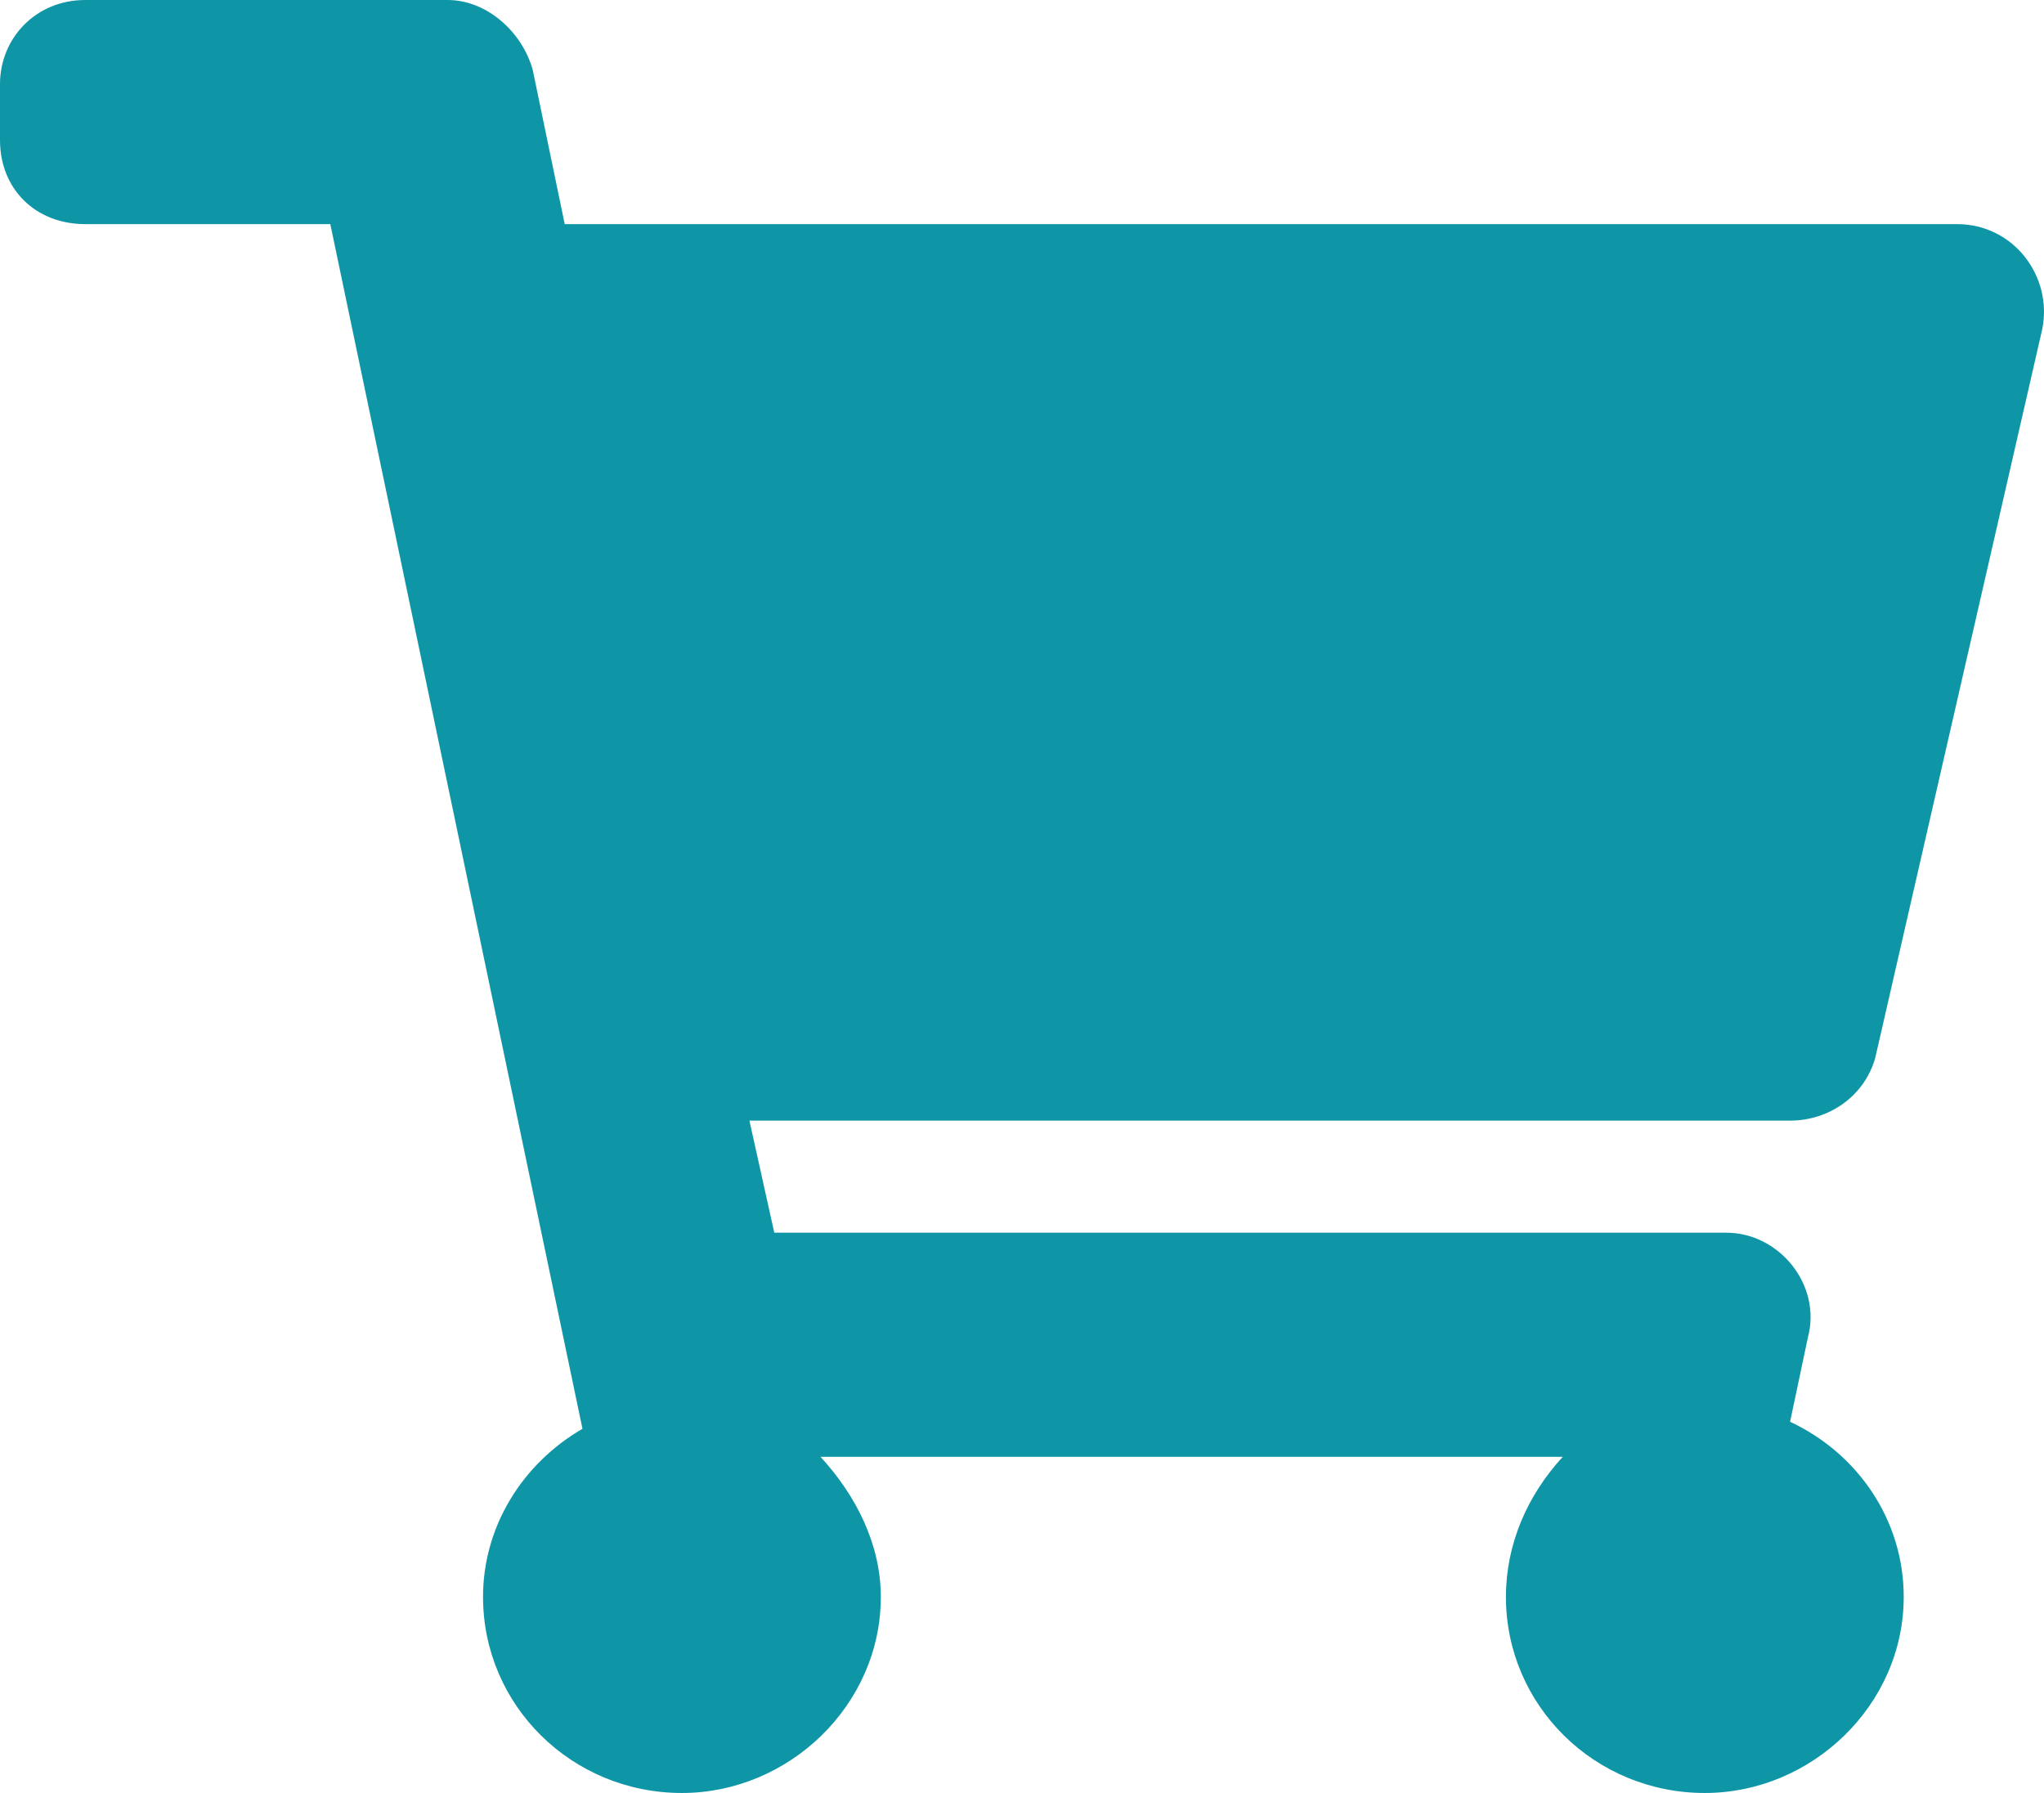 <svg width="57" height="50" viewBox="0 0 57 50" fill="none" xmlns="http://www.w3.org/2000/svg">
<path d="M52.296 29.492L56.951 9.18C57.248 7.715 56.159 6.25 54.574 6.25H15.748L14.857 1.953C14.56 0.879 13.569 0 12.48 0H2.377C0.99 0 0 1.074 0 2.344V3.906C0 5.273 0.99 6.25 2.377 6.25H9.211L16.243 39.844C14.56 40.82 13.47 42.578 13.47 44.531C13.47 47.559 15.946 50 19.017 50C21.988 50 24.563 47.559 24.563 44.531C24.563 43.066 23.87 41.699 22.88 40.625H43.58C42.59 41.699 41.995 43.066 41.995 44.531C41.995 47.559 44.471 50 47.542 50C50.513 50 53.088 47.559 53.088 44.531C53.088 42.383 51.801 40.527 49.919 39.648L50.414 37.305C50.81 35.84 49.622 34.375 48.136 34.375H21.592L20.899 31.25H49.919C51.008 31.25 51.999 30.566 52.296 29.492Z" fill="#0E96A7"/>
</svg>
